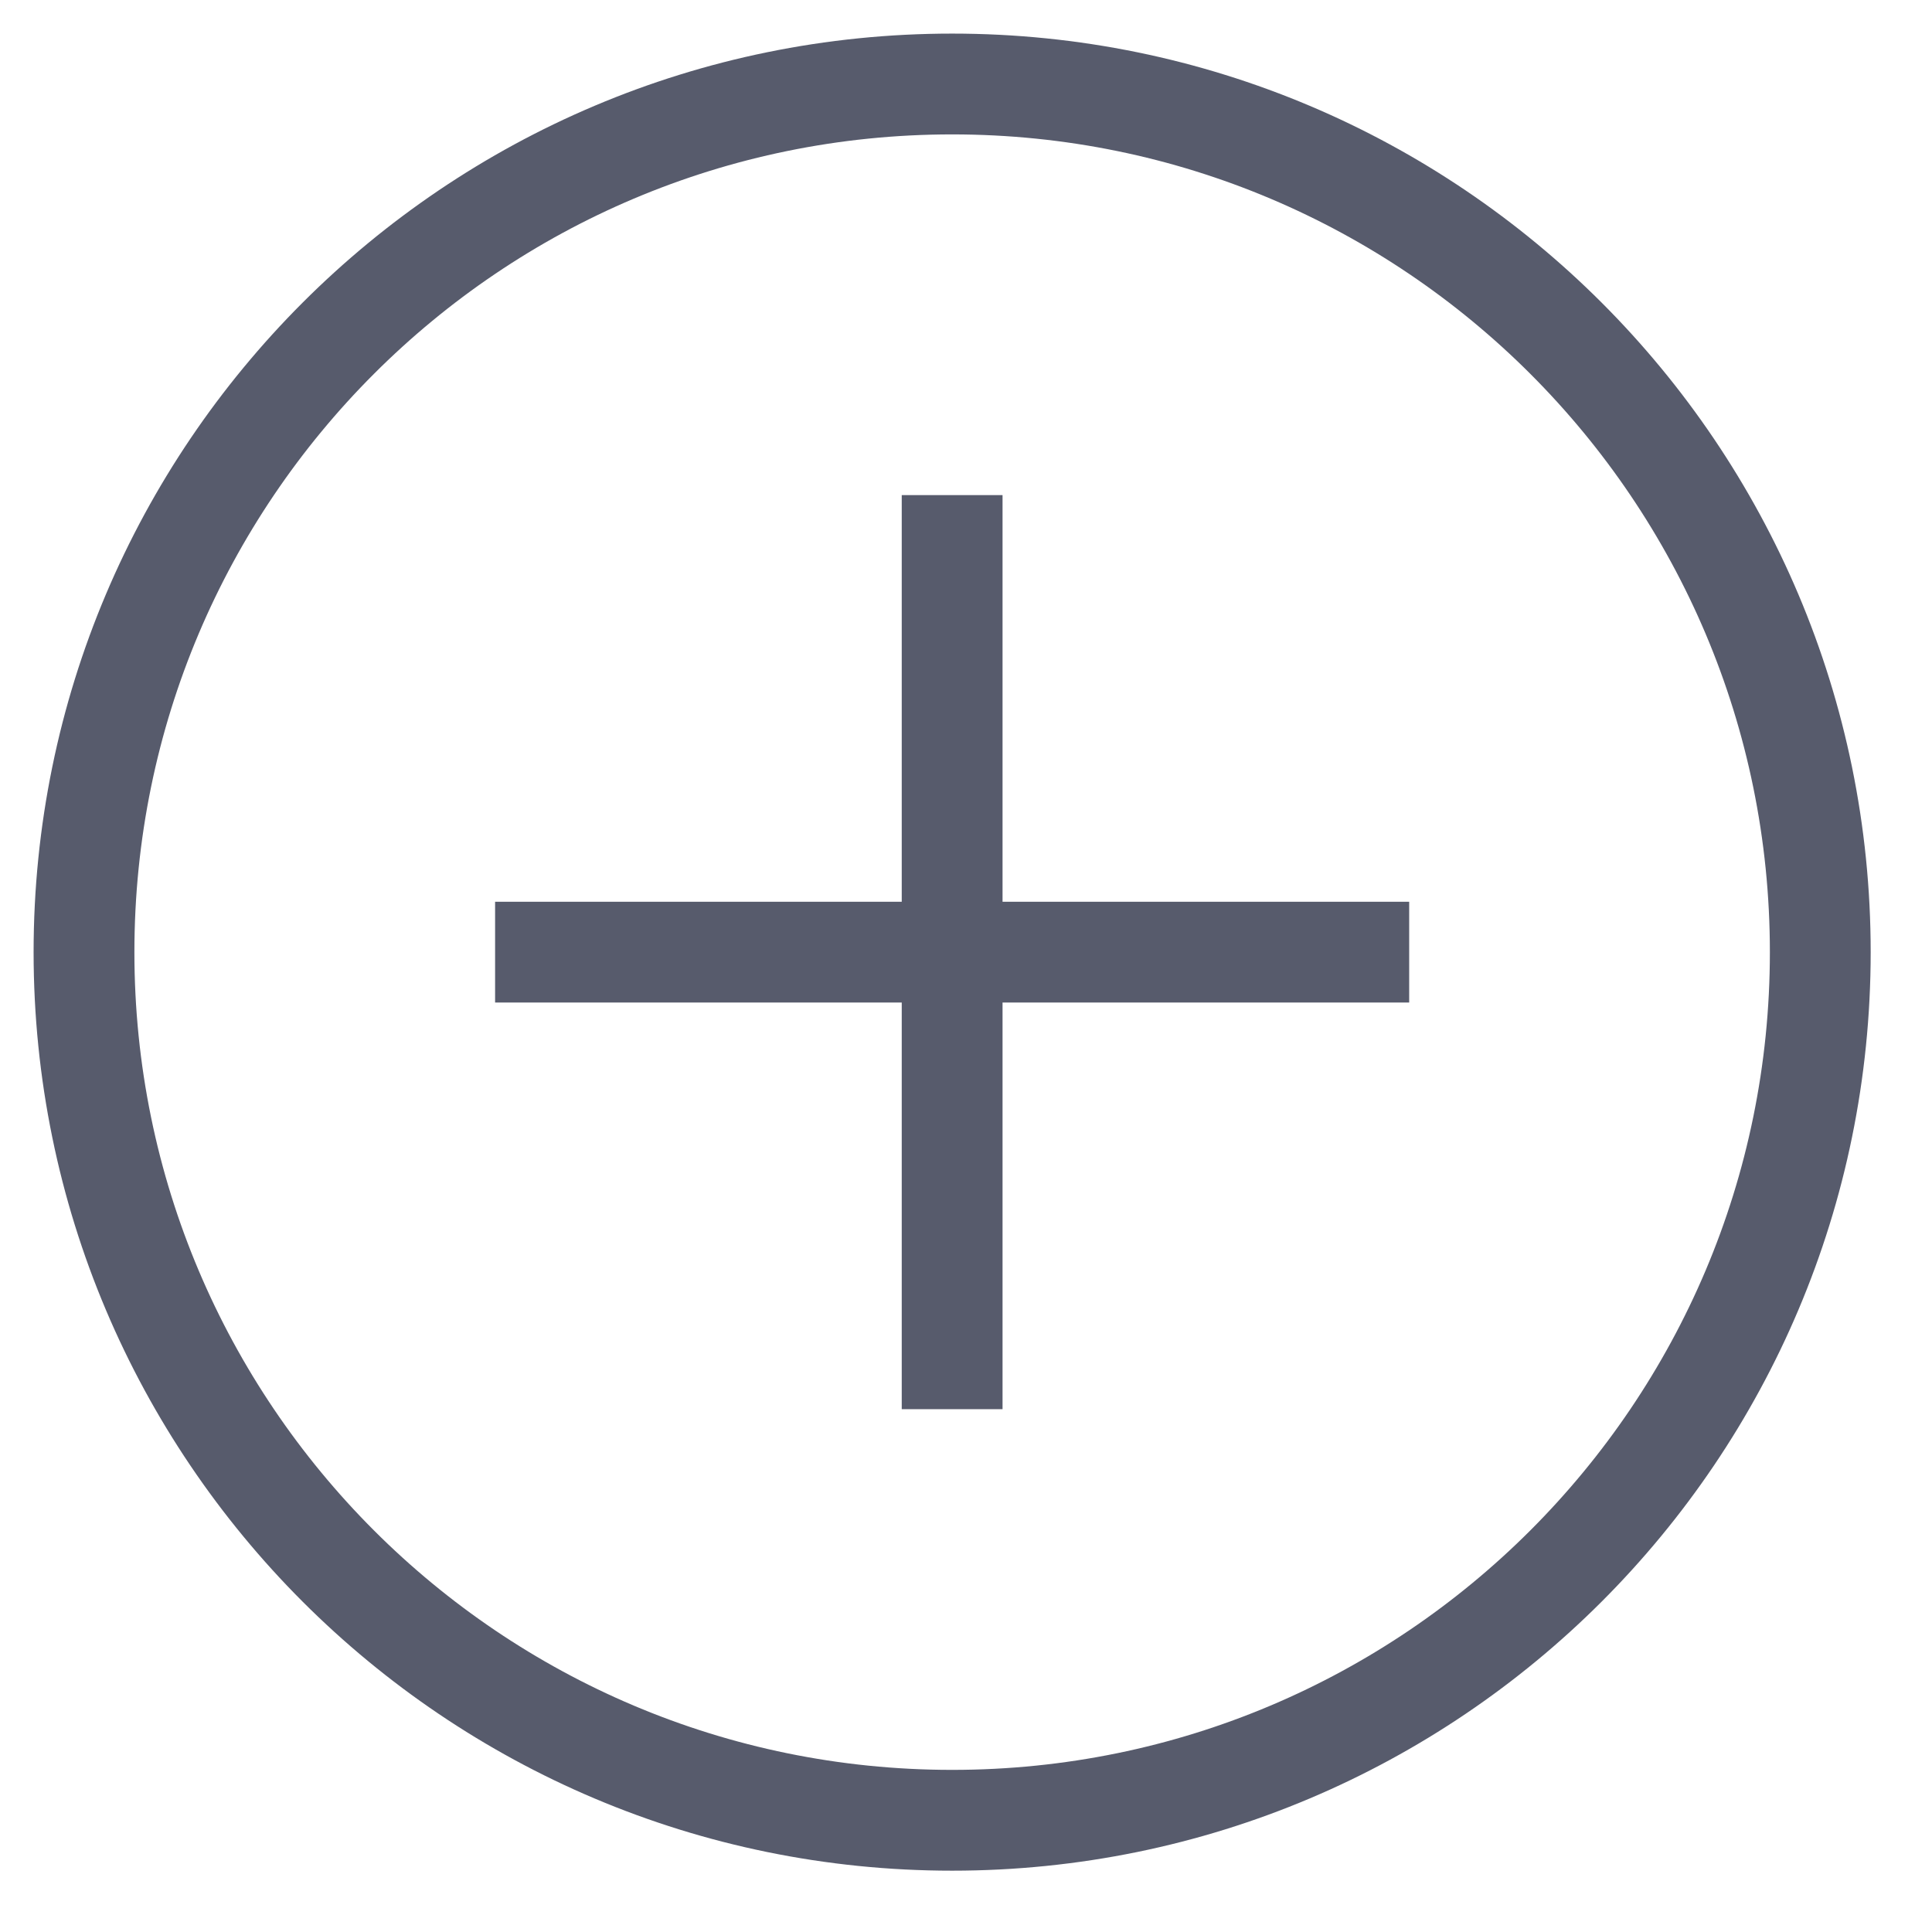 <svg width="23" height="23" viewBox="0 0 23 23" fill="none" xmlns="http://www.w3.org/2000/svg">
<path d="M11.335 5.894V16.776" stroke="#575B6C" stroke-width="1.2" stroke-linejoin="round"/>
<path d="M5.894 11.335H16.776" stroke="#575B6C" stroke-width="1.2" stroke-linejoin="round"/>
<path d="M11.335 21.67C17.043 21.67 21.67 17.043 21.67 11.335C21.67 5.627 17.043 1 11.335 1C5.627 1 1 5.627 1 11.335C1 17.043 5.627 21.67 11.335 21.67Z" stroke="#575B6C" stroke-width="1.2" stroke-linejoin="round"/>
</svg>
